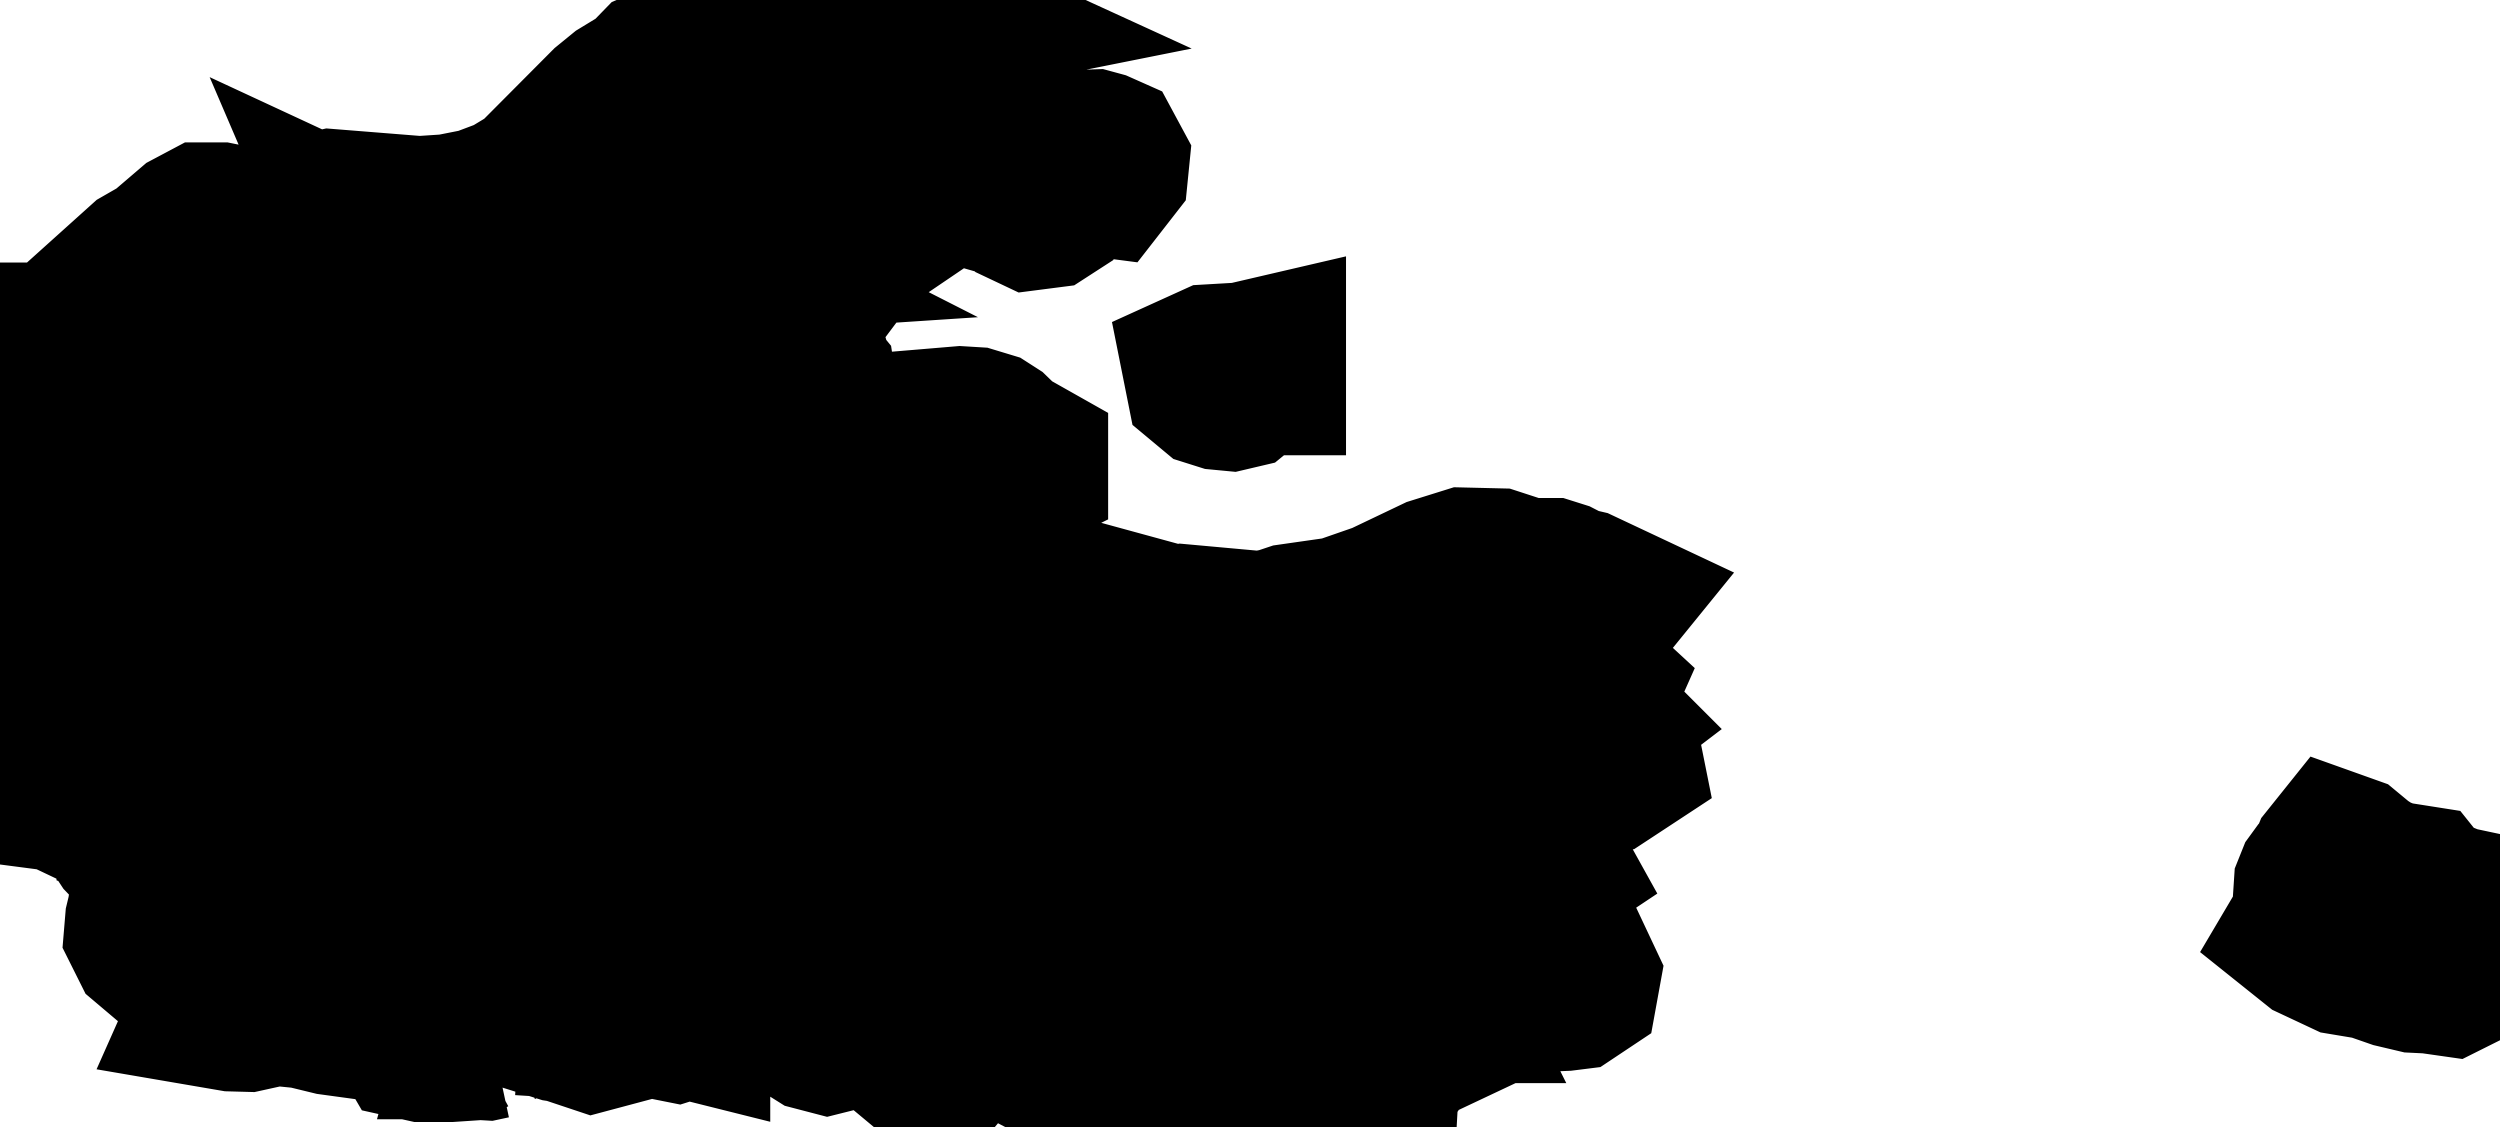 <svg xmlns="http://www.w3.org/2000/svg" viewBox="0 0 7.199 3.246"><path d="M0.637 2.887 L0.645 2.869 L0.638 2.863 L0.651 2.835 L0.643 2.81 L0.627 2.785 L0.618 2.76 L0.621 2.727 L0.633 2.7 L0.647 2.676 L0.658 2.65 L0.552 2.639 L0.54 2.64 L0.536 2.648 L0.534 2.687 L0.528 2.692 L0.518 2.693 L0.505 2.701 L0.491 2.712 L0.476 2.717 L0.46 2.715 L0.447 2.704 L0.435 2.68 L0.437 2.656 L0.443 2.631 L0.447 2.605 L0.466 2.586 L0.507 2.582 L0.549 2.589 L0.57 2.602 L0.557 2.604 L0.546 2.609 L0.529 2.622 L0.532 2.634 L0.591 2.639 L0.646 2.646 L0.666 2.641 L0.664 2.622 L0.645 2.588 L0.633 2.545 L0.625 2.503 L0.627 2.491 L0.636 2.477 L0.638 2.469 L0.636 2.456 L0.625 2.431 L0.616 2.386 L0.609 2.364 L0.594 2.345 L0.569 2.334 L0.533 2.329 L0.467 2.328 L0.418 2.319 L0.378 2.297 L0.287 2.22 L0.288 2.213 L0.309 2.211 L0.309 2.205 L0.29 2.2 L0.267 2.199 L0.244 2.202 L0.227 2.211 L0.216 2.225 L0.219 2.234 L0.248 2.253 L0.239 2.254 L0.233 2.256 L0.22 2.266 L0.243 2.269 L0.271 2.279 L0.293 2.294 L0.303 2.311 L0.29 2.314 L0.17 2.257 L0.146 2.249 L0.087 2.243 L0.072 2.234 L0.071 2.219 L0.127 2.134 L0.146 2.095 L0.158 2.054 L0.16 2.013 L0.112 1.817 L0.107 1.807 L0.104 1.805 L0.103 1.8 L0.104 1.795 L0.107 1.793 L0.113 1.794 L0.116 1.797 L0.118 1.8 L0.121 1.801 L0.127 1.806 L0.152 1.883 L0.17 1.909 L0.173 1.92 L0.17 1.93 L0.16 1.943 L0.158 1.955 L0.162 1.968 L0.17 1.971 L0.215 1.957 L0.263 1.936 L0.285 1.931 L0.324 1.914 L0.364 1.89 L0.37 1.874 L0.363 1.856 L0.349 1.84 L0.334 1.824 L0.296 1.797 L0.296 1.766 L0.285 1.73 L0.259 1.707 L0.224 1.693 L0.147 1.673 L0.126 1.672 L0.117 1.68 L0.118 1.723 L0.116 1.743 L0.11 1.766 L0.114 1.783 L0.111 1.789 L0.097 1.786 L0.093 1.781 L0.088 1.771 L0.084 1.759 L0.08 1.686 L0.083 1.664 L0.107 1.601 L0.11 1.578 L0.099 1.231 L0.103 1.215 L0.11 1.197 L0.155 1.111 L0.176 1.084 L0.19 1.071 L0.197 1.074 L0.201 1.083 L0.21 1.088 L0.209 1.095 L0.187 1.127 L0.179 1.136 L0.179 1.143 L0.185 1.146 L0.192 1.148 L0.21 1.149 L0.213 1.153 L0.217 1.163 L0.222 1.173 L0.23 1.177 L0.272 1.181 L0.282 1.185 L0.268 1.19 L0.272 1.199 L0.269 1.215 L0.275 1.225 L0.284 1.229 L0.292 1.226 L0.295 1.219 L0.289 1.211 L0.289 1.204 L0.32 1.198 L0.369 1.198 L0.413 1.203 L0.432 1.214 L0.442 1.216 L0.491 1.238 L0.505 1.235 L0.518 1.226 L0.529 1.215 L0.536 1.204 L0.542 1.204 L0.573 1.251 L0.573 1.259 L0.57 1.263 L0.571 1.273 L0.578 1.282 L0.594 1.289 L0.614 1.303 L0.625 1.307 L0.642 1.307 L0.703 1.3 L0.71 1.298 L0.715 1.293 L0.719 1.285 L0.72 1.276 L0.72 1.261 L0.722 1.251 L0.727 1.231 L0.732 1.225 L0.737 1.223 L0.739 1.22 L0.734 1.211 L0.703 1.197 L0.693 1.197 L0.686 1.194 L0.681 1.189 L0.68 1.181 L0.675 1.172 L0.658 1.167 L0.658 1.156 L0.672 1.15 L0.717 1.148 L0.782 1.088 L0.797 1.083 L0.838 1.076 L0.893 1.074 L0.895 1.072 L0.871 1.067 L0.828 1.066 L0.817 1.061 L0.827 1.043 L0.841 1.027 L0.853 1.019 L0.885 1.006 L0.932 0.98 L0.951 0.978 L0.962 0.979 L0.98 0.984 L0.991 0.985 L1.003 0.983 L1.009 0.979 L1.014 0.974 L1.022 0.971 L1.04 0.97 L1.063 0.975 L1.083 0.983 L1.091 0.995 L1.097 1.018 L1.111 1.032 L1.127 1.042 L1.139 1.053 L1.153 1.074 L1.125 1.078 L1.095 1.104 L1.07 1.108 L1.07 1.115 L1.074 1.125 L1.063 1.133 L1.036 1.149 L1.027 1.163 L1.025 1.176 L1.03 1.208 L1.037 1.217 L1.054 1.216 L1.07 1.205 L1.083 1.172 L1.098 1.17 L1.116 1.172 L1.132 1.17 L1.126 1.16 L1.118 1.157 L1.108 1.158 L1.098 1.163 L1.105 1.152 L1.113 1.144 L1.12 1.135 L1.125 1.122 L1.132 1.122 L1.126 1.144 L1.152 1.148 L1.188 1.144 L1.21 1.146 L1.224 1.151 L1.239 1.149 L1.253 1.15 L1.262 1.163 L1.259 1.172 L1.236 1.191 L1.227 1.204 L1.238 1.207 L1.24 1.211 L1.241 1.217 L1.247 1.225 L1.257 1.23 L1.282 1.238 L1.286 1.242 L1.289 1.248 L1.293 1.252 L1.303 1.253 L1.317 1.236 L1.323 1.231 L1.337 1.238 L1.35 1.23 L1.349 1.218 L1.327 1.211 L1.296 1.221 L1.294 1.224 L1.289 1.225 L1.279 1.225 L1.27 1.222 L1.27 1.216 L1.273 1.211 L1.275 1.211 L1.277 1.174 L1.294 1.142 L1.303 1.114 L1.303 1.113 L1.282 1.088 L1.272 1.081 L1.267 1.079 L1.247 1.081 L1.207 1.091 L1.197 1.099 L1.176 1.106 L1.154 1.107 L1.146 1.094 L1.157 1.082 L1.203 1.067 L1.213 1.05 L1.219 1.036 L1.217 1.029 L1.192 1.024 L1.182 1.019 L1.173 1.013 L1.166 1.006 L1.161 0.999 L1.155 0.989 L1.152 0.977 L1.153 0.965 L1.158 0.961 L1.181 0.941 L1.183 0.937 L1.188 0.931 L1.187 0.92 L1.182 0.908 L1.176 0.903 L1.164 0.902 L1.156 0.898 L1.139 0.889 L1.158 0.864 L1.177 0.844 L1.197 0.828 L1.228 0.81 L1.235 0.808 L1.243 0.807 L1.251 0.806 L1.257 0.803 L1.262 0.789 L1.265 0.786 L1.414 0.759 L1.447 0.759 L1.563 0.786 L1.563 0.793 L1.551 0.798 L1.55 0.804 L1.557 0.81 L1.571 0.814 L1.584 0.813 L1.594 0.808 L1.631 0.776 L1.647 0.758 L1.666 0.744 L1.705 0.736 L1.738 0.724 L1.786 0.731 L1.892 0.724 L1.833 0.694 L1.803 0.688 L1.783 0.679 L1.772 0.677 L1.764 0.679 L1.729 0.705 L1.71 0.716 L1.688 0.722 L1.67 0.714 L1.652 0.704 L1.633 0.707 L1.598 0.724 L1.557 0.734 L1.471 0.734 L1.242 0.78 L1.222 0.781 L1.203 0.776 L1.091 0.724 L1.097 0.738 L1.089 0.744 L1.056 0.752 L1.032 0.762 L1.019 0.765 L1.002 0.765 L1.009 0.759 L0.991 0.753 L0.973 0.755 L0.956 0.762 L0.94 0.773 L0.924 0.772 L0.903 0.783 L0.886 0.795 L0.878 0.797 L0.87 0.783 L0.85 0.778 L0.827 0.78 L0.81 0.786 L0.825 0.795 L0.788 0.813 L0.739 0.828 L0.703 0.822 L0.68 0.825 L0.656 0.83 L0.645 0.838 L0.64 0.857 L0.626 0.869 L0.611 0.878 L0.598 0.889 L0.592 0.917 L0.591 0.92 L0.589 0.928 L0.584 0.933 L0.578 0.937 L0.546 0.965 L0.524 0.966 L0.513 0.968 L0.508 0.974 L0.501 0.978 L0.484 0.982 L0.468 0.989 L0.46 1.002 L0.469 1.036 L0.468 1.052 L0.453 1.061 L0.453 1.067 L0.493 1.065 L0.502 1.067 L0.51 1.079 L0.504 1.088 L0.491 1.093 L0.478 1.094 L0.466 1.092 L0.442 1.083 L0.429 1.081 L0.417 1.083 L0.397 1.092 L0.385 1.094 L0.385 1.102 L0.432 1.094 L0.447 1.097 L0.468 1.106 L0.478 1.108 L0.548 1.091 L0.563 1.094 L0.566 1.102 L0.563 1.121 L0.563 1.129 L0.578 1.142 L0.585 1.152 L0.57 1.167 L0.56 1.174 L0.546 1.177 L0.532 1.178 L0.523 1.181 L0.524 1.186 L0.536 1.19 L0.516 1.19 L0.488 1.176 L0.464 1.158 L0.453 1.146 L0.444 1.131 L0.421 1.119 L0.393 1.111 L0.368 1.108 L0.35 1.103 L0.329 1.09 L0.309 1.075 L0.296 1.061 L0.285 1.025 L0.279 1.019 L0.265 1.017 L0.237 1.006 L0.22 1.006 L0.235 1.042 L0.24 1.064 L0.237 1.078 L0.222 1.079 L0.215 1.058 L0.213 1.012 L0.224 0.971 L0.247 0.94 L0.426 0.779 L0.48 0.748 L0.563 0.677 L0.595 0.66 L0.63 0.66 L0.714 0.677 L0.761 0.678 L0.851 0.667 L0.891 0.656 L0.939 0.626 L0.957 0.622 L1.207 0.642 L1.298 0.636 L1.389 0.618 L1.474 0.586 L1.55 0.54 L1.765 0.324 L1.803 0.293 L1.872 0.251 L1.906 0.216 L1.92 0.21 L1.944 0.192 L1.992 0.186 L2.084 0.19 L2.174 0.182 L2.256 0.162 L2.327 0.134 L2.449 0.066 L2.516 0.039 L2.543 0.034 L2.573 0.032 L2.602 0.035 L2.626 0.046 L2.571 0.057 L2.519 0.084 L2.437 0.152 L2.407 0.212 L2.435 0.258 L2.486 0.299 L2.523 0.348 L2.494 0.392 L2.494 0.444 L2.516 0.546 L2.499 0.561 L2.447 0.582 L2.423 0.598 L2.388 0.639 L2.372 0.666 L2.361 0.709 L2.336 0.757 L2.324 0.773 L2.315 0.78 L2.307 0.784 L2.296 0.785 L2.249 0.785 L2.235 0.787 L2.216 0.79 L2.133 0.759 L2.071 0.722 L2.029 0.713 L1.996 0.695 L1.971 0.69 L1.951 0.696 L1.923 0.722 L1.904 0.724 L1.922 0.726 L1.943 0.711 L1.961 0.704 L1.979 0.699 L1.999 0.704 L2.098 0.761 L2.131 0.77 L2.169 0.789 L2.191 0.793 L2.272 0.794 L2.29 0.8 L2.262 0.819 L2.256 0.827 L2.251 0.841 L2.246 0.868 L2.242 0.875 L2.25 0.892 L2.261 0.943 L2.265 0.983 L2.272 1.004 L2.297 1.047 L2.305 1.053 L2.315 1.059 L2.317 1.066 L2.303 1.074 L2.295 1.075 L2.272 1.069 L2.259 1.067 L2.214 1.067 L2.198 1.071 L2.18 1.081 L2.164 1.071 L2.145 1.063 L2.123 1.061 L2.098 1.067 L2.076 1.077 L2.066 1.079 L2.05 1.081 L2.035 1.085 L2.004 1.099 L1.967 1.106 L1.922 1.125 L1.782 1.136 L1.782 1.143 L1.828 1.147 L1.978 1.122 L2.011 1.11 L2.026 1.108 L2.029 1.106 L2.03 1.101 L2.032 1.096 L2.039 1.094 L2.048 1.096 L2.061 1.101 L2.067 1.102 L2.078 1.1 L2.09 1.096 L2.1 1.091 L2.105 1.084 L2.111 1.071 L2.127 1.069 L2.16 1.074 L2.157 1.078 L2.152 1.088 L2.17 1.089 L2.219 1.095 L2.26 1.093 L2.287 1.084 L2.311 1.079 L2.329 1.101 L2.334 1.134 L2.317 1.163 L2.25 1.191 L2.2 1.222 L2.191 1.225 L2.184 1.257 L2.18 1.266 L2.188 1.278 L2.183 1.292 L2.172 1.305 L2.16 1.313 L2.191 1.313 L2.202 1.307 L2.201 1.269 L2.204 1.242 L2.214 1.229 L2.256 1.211 L2.289 1.186 L2.307 1.18 L2.327 1.187 L2.331 1.193 L2.336 1.215 L2.337 1.221 L2.342 1.225 L2.371 1.238 L2.446 1.262 L2.528 1.267 L2.766 1.247 L2.799 1.249 L2.832 1.259 L2.846 1.268 L2.879 1.3 L2.941 1.335 L2.941 1.341 L2.917 1.353 L2.905 1.377 L2.9 1.403 L2.899 1.427 L2.888 1.449 L2.796 1.522 L2.75 1.54 L2.732 1.554 L2.727 1.567 L2.729 1.598 L2.715 1.628 L2.684 1.632 L2.649 1.618 L2.626 1.595 L2.651 1.592 L2.662 1.587 L2.667 1.574 L2.664 1.561 L2.654 1.557 L2.641 1.555 L2.629 1.55 L2.605 1.545 L2.58 1.562 L2.558 1.584 L2.526 1.605 L2.533 1.628 L2.546 1.654 L2.55 1.67 L2.541 1.677 L2.525 1.682 L2.508 1.683 L2.495 1.68 L2.485 1.672 L2.475 1.653 L2.468 1.643 L2.476 1.638 L2.493 1.631 L2.502 1.629 L2.495 1.618 L2.486 1.613 L2.445 1.606 L2.436 1.607 L2.413 1.615 L2.385 1.618 L2.368 1.61 L2.353 1.596 L2.331 1.581 L2.354 1.58 L2.387 1.564 L2.406 1.561 L2.42 1.566 L2.437 1.577 L2.454 1.581 L2.468 1.567 L2.451 1.551 L2.452 1.538 L2.481 1.505 L2.468 1.505 L2.453 1.502 L2.44 1.496 L2.43 1.488 L2.419 1.484 L2.393 1.491 L2.38 1.485 L2.376 1.498 L2.37 1.506 L2.362 1.511 L2.348 1.512 L2.34 1.517 L2.313 1.55 L2.289 1.568 L2.235 1.593 L2.211 1.612 L2.197 1.635 L2.203 1.65 L2.22 1.663 L2.236 1.684 L2.242 1.709 L2.238 1.729 L2.226 1.746 L2.208 1.766 L2.232 1.759 L2.249 1.758 L2.254 1.765 L2.229 1.797 L2.227 1.81 L2.228 1.835 L2.227 1.852 L2.226 1.86 L2.222 1.868 L2.198 1.886 L2.194 1.893 L2.189 1.893 L2.178 1.897 L2.167 1.903 L2.16 1.909 L2.165 1.912 L2.172 1.922 L2.176 1.932 L2.167 1.939 L2.164 1.944 L2.159 1.949 L2.149 1.952 L2.137 1.95 L2.128 1.945 L2.112 1.931 L2.108 1.925 L2.105 1.917 L2.1 1.91 L2.091 1.903 L2.078 1.901 L1.981 1.903 L1.968 1.906 L1.96 1.912 L1.954 1.918 L1.947 1.924 L1.921 1.929 L1.868 1.928 L1.844 1.931 L1.869 1.947 L2.012 1.965 L2.022 1.969 L2.019 1.98 L2.002 2 L1.994 2.017 L1.996 2.025 L2.01 2.027 L2.036 2.027 L2.036 2.033 L1.995 2.047 L1.983 2.058 L1.995 2.074 L1.991 2.076 L1.982 2.082 L1.958 2.074 L1.848 2.092 L1.798 2.107 L1.769 2.109 L1.708 2.095 L1.672 2.077 L1.663 2.074 L1.56 2.074 L1.536 2.068 L1.533 2.071 L1.531 2.074 L1.53 2.077 L1.529 2.082 L1.55 2.088 L1.622 2.088 L1.635 2.093 L1.687 2.123 L1.698 2.135 L1.705 2.145 L1.715 2.153 L1.735 2.156 L1.83 2.156 L1.814 2.168 L1.762 2.191 L1.734 2.211 L1.721 2.217 L1.697 2.218 L1.689 2.223 L1.687 2.232 L1.687 2.241 L1.683 2.246 L1.62 2.255 L1.598 2.264 L1.584 2.266 L1.572 2.265 L1.549 2.259 L1.536 2.259 L1.539 2.263 L1.543 2.266 L1.529 2.278 L1.491 2.285 L1.475 2.294 L1.492 2.3 L1.511 2.299 L1.56 2.292 L1.569 2.289 L1.579 2.287 L1.637 2.305 L1.641 2.316 L1.636 2.33 L1.626 2.342 L1.612 2.347 L1.578 2.351 L1.563 2.356 L1.569 2.367 L1.581 2.382 L1.584 2.39 L1.582 2.401 L1.576 2.41 L1.577 2.417 L1.598 2.424 L1.61 2.431 L1.622 2.44 L1.625 2.45 L1.611 2.458 L1.611 2.465 L1.621 2.472 L1.658 2.508 L1.671 2.511 L1.683 2.518 L1.687 2.534 L1.683 2.546 L1.676 2.553 L1.669 2.562 L1.666 2.578 L1.661 2.585 L1.648 2.591 L1.632 2.594 L1.619 2.595 L1.56 2.588 L1.546 2.59 L1.538 2.596 L1.532 2.602 L1.522 2.609 L1.498 2.618 L1.484 2.621 L1.471 2.622 L1.463 2.627 L1.463 2.636 L1.471 2.643 L1.488 2.643 L1.488 2.65 L1.459 2.649 L1.445 2.651 L1.433 2.657 L1.443 2.662 L1.456 2.663 L1.485 2.663 L1.498 2.667 L1.512 2.676 L1.536 2.698 L1.51 2.717 L1.493 2.726 L1.475 2.732 L1.429 2.738 L1.411 2.745 L1.419 2.76 L1.432 2.76 L1.488 2.747 L1.514 2.748 L1.522 2.747 L1.53 2.743 L1.537 2.739 L1.545 2.734 L1.556 2.732 L1.578 2.738 L1.618 2.763 L1.639 2.773 L1.694 2.782 L1.708 2.788 L1.715 2.802 L1.737 2.878 L1.74 2.883 L1.738 2.886 L1.729 2.89 L1.714 2.89 L1.7 2.885 L1.688 2.884 L1.68 2.897 L1.693 2.899 L1.704 2.904 L1.714 2.909 L1.721 2.917 L1.725 2.925 L1.727 2.937 L1.723 2.947 L1.708 2.951 L1.696 2.947 L1.682 2.928 L1.673 2.924 L1.632 2.926 L1.619 2.924 L1.6 2.918 L1.601 2.914 L1.609 2.91 L1.611 2.904 L1.594 2.889 L1.587 2.88 L1.594 2.876 L1.621 2.87 L1.615 2.858 L1.592 2.85 L1.563 2.855 L1.558 2.861 L1.545 2.882 L1.533 2.893 L1.527 2.9 L1.522 2.904 L1.515 2.905 L1.499 2.904 L1.492 2.907 L1.475 2.919 L1.433 2.939 L1.419 2.951 L1.413 2.973 L1.414 2.973 L1.413 2.973 L1.399 2.976 L1.382 2.975 L1.362 2.964 L1.344 2.966 L1.333 2.972 L1.318 2.974 L1.309 2.98 L1.294 2.981 L1.221 2.981 L1.203 2.977 L1.196 2.965 L1.193 2.951 L1.188 2.941 L1.171 2.933 L0.959 2.904 L0.881 2.885 L0.801 2.877 L0.777 2.879 L0.709 2.894 L0.672 2.893 L0.637 2.887 Z M3.822 3.051 L3.81 3.058 L3.8 3.061 L3.791 3.064 L3.784 3.075 L3.823 3.085 L3.819 3.107 L3.787 3.128 L3.743 3.136 L3.587 3.117 L3.537 3.123 L3.489 3.136 L3.451 3.157 L3.428 3.155 L3.335 3.122 L3.274 3.091 L3.164 3.051 L3.115 3.044 L3.061 3.03 L3.007 3.022 L2.986 3.011 L2.976 2.996 L2.982 2.979 L3.007 2.971 L3.038 2.974 L3.066 2.972 L3.085 2.951 L3.069 2.948 L3.055 2.942 L3.002 2.904 L2.995 2.897 L2.995 2.88 L3.009 2.864 L3.051 2.835 L3.065 2.839 L3.208 2.822 L3.233 2.828 L3.28 2.851 L3.298 2.855 L3.315 2.864 L3.345 2.902 L3.369 2.91 L3.393 2.914 L3.571 2.972 L3.562 2.954 L3.55 2.944 L3.549 2.935 L3.571 2.924 L3.599 2.924 L3.623 2.918 L3.633 2.917 L3.624 2.906 L3.621 2.893 L3.623 2.881 L3.626 2.869 L3.702 2.91 L3.709 2.924 L3.732 2.942 L3.747 2.949 L3.764 2.951 L3.754 2.957 L3.75 2.958 L3.764 2.976 L3.814 3 L3.825 3.01 L3.828 3.026 L3.832 3.034 L3.832 3.039 L3.822 3.051 Z M2.427 2.883 L2.443 2.892 L2.462 2.899 L2.476 2.908 L2.475 2.924 L2.485 2.928 L2.495 2.931 L2.417 2.941 L2.395 2.955 L2.383 2.958 L2.36 2.952 L2.188 2.844 L2.172 2.821 L2.166 2.806 L2.18 2.815 L2.265 2.842 L2.29 2.855 L2.314 2.877 L2.326 2.886 L2.341 2.89 L2.356 2.89 L2.368 2.888 L2.372 2.88 L2.365 2.863 L2.38 2.875 L2.392 2.905 L2.403 2.91 L2.423 2.911 L2.438 2.908 L2.44 2.901 L2.427 2.883 Z M4.394 2.753 L4.481 2.763 L4.514 2.781 L4.53 2.815 L4.528 2.826 L4.519 2.832 L4.503 2.834 L4.479 2.835 L4.361 2.82 L4.325 2.823 L4.291 2.832 L4.257 2.848 L4.203 2.89 L4.184 2.897 L4.155 2.894 L4.092 2.876 L4.092 2.869 L4.106 2.869 L4.101 2.859 L4.105 2.851 L4.115 2.846 L4.126 2.842 L4.121 2.839 L4.111 2.831 L4.106 2.829 L4.128 2.814 L4.141 2.81 L4.154 2.815 L4.161 2.807 L4.154 2.794 L4.17 2.795 L4.194 2.804 L4.209 2.807 L4.219 2.806 L4.251 2.799 L4.263 2.794 L4.258 2.784 L4.258 2.776 L4.262 2.77 L4.271 2.766 L4.271 2.76 L4.238 2.746 L4.229 2.739 L4.224 2.729 L4.228 2.722 L4.239 2.719 L4.257 2.719 L4.278 2.741 L4.312 2.75 L4.394 2.753 Z M1.988 2.807 L2.002 2.823 L2.042 2.892 L2.041 2.902 L2.027 2.904 L1.999 2.904 L1.984 2.908 L1.964 2.917 L1.945 2.923 L1.93 2.92 L1.914 2.912 L1.868 2.904 L1.851 2.897 L1.851 2.89 L1.877 2.882 L1.909 2.89 L1.94 2.903 L1.968 2.91 L1.968 2.904 L1.92 2.879 L1.875 2.87 L1.865 2.869 L1.855 2.872 L1.84 2.88 L1.83 2.883 L1.791 2.882 L1.758 2.866 L1.738 2.84 L1.741 2.807 L1.735 2.807 L1.735 2.801 L1.757 2.81 L1.781 2.826 L1.804 2.838 L1.824 2.835 L1.82 2.831 L1.813 2.824 L1.809 2.818 L1.813 2.815 L1.819 2.813 L1.812 2.808 L1.77 2.791 L1.763 2.783 L1.776 2.773 L1.776 2.766 L1.697 2.771 L1.683 2.77 L1.674 2.765 L1.661 2.764 L1.651 2.762 L1.645 2.753 L1.649 2.748 L1.668 2.74 L1.673 2.732 L1.655 2.733 L1.638 2.736 L1.622 2.738 L1.605 2.732 L1.605 2.725 L1.693 2.701 L1.729 2.698 L1.77 2.702 L1.83 2.743 L1.861 2.753 L1.906 2.757 L1.938 2.768 L1.963 2.785 L1.988 2.807 Z M2.832 2.739 L2.839 2.711 L2.872 2.661 L2.911 2.623 L2.933 2.629 L2.886 2.753 L2.866 2.786 L2.814 2.846 L2.718 3.031 L2.708 3.043 L2.694 3.047 L2.67 3.048 L2.658 3.038 L2.633 2.979 L2.622 2.968 L2.609 2.96 L2.578 2.945 L2.602 2.944 L2.617 2.94 L2.63 2.931 L2.646 2.917 L2.655 2.9 L2.661 2.895 L2.67 2.9 L2.675 2.902 L2.701 2.897 L2.699 2.887 L2.694 2.876 L2.686 2.88 L2.677 2.881 L2.668 2.88 L2.66 2.876 L2.674 2.852 L2.695 2.834 L2.751 2.796 L2.775 2.786 L2.832 2.739 Z M7.128 2.65 L7.123 2.655 L7.121 2.658 L7.119 2.661 L7.114 2.663 L7.122 2.678 L7.124 2.687 L7.121 2.696 L7.111 2.708 L7.089 2.728 L7.083 2.738 L7.087 2.747 L7.087 2.753 L7.09 2.765 L7.074 2.775 L7.063 2.784 L7.049 2.791 L7 2.784 L6.959 2.782 L6.904 2.769 L6.835 2.745 L6.757 2.732 L6.676 2.694 L6.661 2.682 L6.674 2.66 L6.678 2.618 L6.682 2.557 L6.686 2.547 L6.694 2.536 L6.714 2.516 L6.722 2.501 L6.729 2.484 L6.737 2.474 L6.751 2.479 L6.792 2.513 L6.806 2.521 L6.828 2.535 L6.866 2.55 L6.903 2.567 L6.931 2.564 L6.95 2.567 L6.966 2.587 L6.977 2.595 L6.989 2.599 L7.061 2.628 L7.108 2.638 L7.128 2.65 Z M0.453 2.438 L0.428 2.443 L0.402 2.427 L0.379 2.403 L0.348 2.356 L0.341 2.334 L0.351 2.32 L0.385 2.315 L0.389 2.344 L0.405 2.349 L0.425 2.347 L0.44 2.356 L0.44 2.367 L0.427 2.39 L0.429 2.4 L0.437 2.411 L0.444 2.429 L0.453 2.438 Z M2.643 2.719 L2.598 2.719 L2.581 2.72 L2.563 2.725 L2.545 2.733 L2.533 2.743 L2.515 2.753 L2.493 2.752 L2.454 2.739 L2.387 2.736 L2.365 2.732 L2.356 2.728 L2.348 2.724 L2.339 2.72 L2.327 2.719 L2.303 2.72 L2.289 2.719 L2.211 2.691 L2.182 2.689 L2.174 2.697 L2.174 2.719 L2.158 2.712 L2.135 2.696 L2.118 2.691 L2.098 2.691 L2.06 2.696 L2.042 2.691 L2.119 2.657 L2.133 2.643 L2.115 2.629 L2.103 2.612 L2.09 2.599 L2.071 2.595 L2.056 2.597 L2.044 2.601 L2.032 2.603 L2.016 2.602 L1.993 2.589 L1.98 2.586 L1.968 2.595 L1.971 2.61 L2.006 2.641 L2.002 2.657 L1.997 2.659 L1.962 2.655 L1.959 2.652 L1.961 2.648 L1.961 2.643 L1.964 2.644 L1.966 2.64 L1.965 2.631 L1.951 2.609 L1.949 2.598 L1.951 2.588 L1.957 2.578 L1.956 2.57 L1.941 2.565 L1.901 2.559 L1.888 2.554 L1.877 2.549 L1.872 2.544 L1.87 2.539 L1.861 2.53 L1.858 2.523 L1.861 2.517 L1.87 2.508 L1.872 2.503 L1.87 2.492 L1.861 2.474 L1.858 2.469 L1.861 2.434 L1.851 2.43 L1.835 2.429 L1.806 2.431 L1.793 2.428 L1.779 2.421 L1.755 2.403 L1.772 2.399 L1.79 2.398 L1.807 2.394 L1.817 2.383 L1.762 2.369 L1.77 2.37 L1.796 2.369 L1.786 2.358 L1.768 2.351 L1.728 2.348 L1.714 2.345 L1.68 2.321 L1.68 2.315 L1.707 2.321 L1.735 2.335 L1.763 2.346 L1.789 2.342 L1.69 2.292 L1.653 2.287 L1.66 2.277 L1.67 2.273 L1.681 2.271 L1.694 2.266 L1.732 2.239 L1.786 2.233 L1.804 2.235 L1.807 2.24 L1.808 2.248 L1.817 2.259 L1.865 2.274 L1.917 2.264 L2.016 2.225 L2.145 2.201 L2.189 2.182 L2.214 2.177 L2.241 2.176 L2.249 2.177 L2.249 2.18 L2.256 2.195 L2.256 2.198 L2.27 2.195 L2.274 2.187 L2.27 2.167 L2.284 2.165 L2.315 2.173 L2.384 2.2 L2.4 2.211 L2.412 2.223 L2.421 2.23 L2.43 2.233 L2.449 2.234 L2.465 2.238 L2.495 2.25 L2.479 2.246 L2.463 2.246 L2.452 2.251 L2.447 2.263 L2.451 2.267 L2.466 2.274 L2.468 2.28 L2.463 2.288 L2.454 2.29 L2.444 2.291 L2.434 2.294 L2.396 2.324 L2.413 2.341 L2.448 2.34 L2.468 2.318 L2.479 2.319 L2.543 2.3 L2.581 2.294 L2.586 2.29 L2.584 2.284 L2.579 2.277 L2.574 2.274 L2.565 2.272 L2.556 2.269 L2.548 2.264 L2.543 2.259 L2.546 2.251 L2.559 2.254 L2.572 2.262 L2.578 2.266 L2.59 2.255 L2.587 2.239 L2.577 2.222 L2.571 2.205 L2.576 2.209 L2.591 2.218 L2.592 2.202 L2.585 2.177 L2.585 2.17 L2.604 2.169 L2.633 2.188 L2.681 2.233 L2.683 2.239 L2.684 2.248 L2.686 2.256 L2.691 2.259 L2.693 2.262 L2.715 2.274 L2.721 2.287 L2.719 2.295 L2.71 2.301 L2.681 2.312 L2.634 2.323 L2.565 2.32 L2.548 2.322 L2.536 2.328 L2.531 2.34 L2.54 2.347 L2.556 2.347 L2.571 2.342 L2.566 2.337 L2.565 2.334 L2.573 2.323 L2.592 2.326 L2.66 2.335 L2.674 2.343 L2.773 2.424 L2.78 2.433 L2.805 2.476 L2.811 2.493 L2.803 2.493 L2.792 2.482 L2.773 2.475 L2.757 2.478 L2.75 2.496 L2.755 2.508 L2.782 2.533 L2.79 2.547 L2.792 2.569 L2.789 2.589 L2.783 2.606 L2.767 2.626 L2.764 2.634 L2.763 2.654 L2.76 2.659 L2.735 2.678 L2.726 2.69 L2.719 2.701 L2.71 2.711 L2.694 2.719 L2.682 2.72 L2.643 2.719 Z M4.592 2.095 L4.65 2.177 L4.651 2.182 L4.616 2.205 L4.601 2.207 L4.582 2.214 L4.565 2.222 L4.555 2.229 L4.533 2.233 L4.511 2.214 L4.497 2.186 L4.497 2.164 L4.508 2.151 L4.521 2.143 L4.533 2.136 L4.544 2.129 L4.555 2.117 L4.572 2.092 L4.585 2.082 L4.589 2.088 L4.591 2.091 L4.592 2.095 Z M2.536 1.917 L2.55 1.904 L2.558 1.888 L2.557 1.871 L2.543 1.855 L2.525 1.847 L2.505 1.842 L2.492 1.832 L2.495 1.807 L2.505 1.794 L2.521 1.785 L2.533 1.787 L2.541 1.829 L2.557 1.846 L2.579 1.858 L2.605 1.862 L2.596 1.872 L2.592 1.883 L2.593 1.893 L2.598 1.903 L2.615 1.917 L2.627 1.913 L2.636 1.902 L2.643 1.896 L2.646 1.903 L2.632 1.918 L2.605 1.937 L2.6 1.955 L2.601 1.989 L2.591 2.006 L2.559 2.023 L2.524 2.018 L2.497 1.994 L2.488 1.958 L2.494 1.937 L2.504 1.929 L2.519 1.925 L2.536 1.917 Z M4.017 2.89 L4.035 2.889 L4.055 2.885 L4.073 2.885 L4.088 2.893 L4.116 2.918 L4.147 2.938 L4.147 2.945 L4.058 2.987 L4.044 2.996 L4.005 3.039 L3.999 3.048 L3.989 3.052 L3.962 3.071 L3.952 3.075 L3.937 3.089 L3.937 3.121 L3.948 3.177 L3.946 3.213 L3.926 3.214 L3.905 3.199 L3.9 3.185 L3.886 3.173 L3.853 3.136 L3.846 3.123 L3.847 3.103 L3.859 3.087 L3.887 3.061 L3.866 3.059 L3.852 3.053 L3.849 3.043 L3.859 3.027 L3.848 3.023 L3.842 3.018 L3.832 3.006 L3.786 2.978 L3.782 2.973 L3.778 2.965 L3.775 2.957 L3.777 2.952 L3.776 2.946 L3.77 2.938 L3.753 2.927 L3.737 2.92 L3.726 2.91 L3.722 2.89 L3.722 2.872 L3.719 2.858 L3.709 2.848 L3.688 2.842 L3.688 2.835 L3.726 2.817 L3.736 2.815 L3.75 2.818 L3.77 2.832 L3.781 2.835 L3.791 2.831 L3.814 2.817 L3.818 2.818 L3.825 2.824 L3.839 2.819 L3.859 2.807 L3.859 2.801 L3.849 2.793 L3.83 2.763 L3.818 2.753 L3.751 2.734 L3.732 2.732 L3.727 2.73 L3.714 2.721 L3.705 2.719 L3.642 2.717 L3.623 2.711 L3.607 2.702 L3.592 2.691 L3.646 2.697 L3.752 2.726 L3.804 2.732 L3.782 2.709 L3.72 2.682 L3.694 2.657 L3.781 2.648 L3.786 2.644 L3.784 2.636 L3.762 2.626 L3.705 2.628 L3.688 2.615 L3.703 2.606 L3.711 2.594 L3.71 2.583 L3.694 2.575 L3.672 2.575 L3.655 2.584 L3.64 2.595 L3.626 2.602 L3.613 2.601 L3.576 2.592 L3.501 2.581 L3.483 2.575 L3.469 2.579 L3.4 2.561 L3.387 2.563 L3.36 2.572 L3.345 2.575 L3.277 2.575 L3.277 2.582 L3.297 2.588 L3.262 2.588 L3.238 2.582 L3.222 2.568 L3.215 2.541 L3.23 2.547 L3.244 2.547 L3.257 2.541 L3.263 2.527 L3.253 2.531 L3.242 2.534 L3.219 2.534 L3.215 2.529 L3.218 2.504 L3.212 2.499 L3.194 2.493 L3.139 2.464 L3.129 2.455 L3.139 2.452 L3.153 2.451 L3.165 2.448 L3.167 2.438 L3.159 2.433 L3.145 2.43 L3.129 2.43 L3.119 2.431 L3.112 2.436 L3.107 2.445 L3.1 2.451 L3.085 2.451 L3.078 2.447 L3.064 2.424 L3.064 2.417 L3.091 2.419 L3.105 2.418 L3.115 2.414 L3.124 2.407 L3.136 2.402 L3.148 2.398 L3.16 2.397 L3.181 2.391 L3.191 2.379 L3.19 2.367 L3.178 2.362 L3.181 2.352 L3.173 2.329 L3.153 2.294 L3.14 2.281 L3.128 2.273 L3.112 2.268 L3.092 2.266 L3.074 2.273 L3.062 2.275 L3.057 2.27 L3.059 2.256 L3.065 2.249 L3.075 2.246 L3.088 2.246 L3.115 2.24 L3.125 2.226 L3.122 2.207 L3.109 2.188 L3.064 2.156 L3.016 2.14 L2.907 2.123 L2.907 2.115 L3.064 2.123 L3.048 2.106 L2.985 2.091 L2.961 2.082 L2.951 2.072 L2.945 2.065 L2.937 2.059 L2.92 2.054 L2.868 2.052 L2.852 2.046 L2.852 2.04 L3.01 2.054 L3.042 2.051 L3.105 2.037 L3.139 2.033 L3.139 2.04 L3.128 2.039 L3.118 2.04 L3.107 2.042 L3.098 2.046 L3.114 2.064 L3.14 2.078 L3.169 2.083 L3.195 2.074 L3.153 2.054 L3.167 2.046 L3.176 2.052 L3.193 2.054 L3.229 2.054 L3.245 2.05 L3.279 2.036 L3.313 2.032 L3.329 2.027 L3.341 2.018 L3.345 2.003 L3.347 1.995 L3.351 1.981 L3.352 1.975 L3.349 1.967 L3.331 1.953 L3.325 1.945 L3.35 1.954 L3.375 1.957 L3.398 1.951 L3.42 1.937 L3.454 1.941 L3.482 1.914 L3.487 1.875 L3.454 1.842 L3.425 1.835 L3.361 1.832 L3.281 1.815 L3.258 1.804 L3.249 1.786 L3.377 1.821 L3.404 1.817 L3.558 1.831 L3.576 1.841 L3.617 1.84 L3.688 1.827 L3.724 1.815 L3.745 1.812 L3.756 1.821 L3.752 1.831 L3.724 1.85 L3.715 1.862 L3.727 1.873 L3.721 1.879 L3.704 1.881 L3.688 1.876 L3.69 1.872 L3.694 1.862 L3.662 1.863 L3.649 1.867 L3.64 1.876 L3.689 1.925 L3.708 1.952 L3.694 1.972 L3.679 1.974 L3.648 1.969 L3.633 1.972 L3.615 1.987 L3.603 1.992 L3.584 1.993 L3.584 2 L3.601 2.003 L3.65 2 L3.664 1.997 L3.679 1.99 L3.697 1.984 L3.715 1.986 L3.722 1.994 L3.732 2.01 L3.74 2.026 L3.739 2.033 L3.659 2.042 L3.641 2.046 L3.634 2.052 L3.647 2.06 L3.661 2.061 L3.706 2.059 L3.715 2.057 L3.723 2.052 L3.74 2.062 L3.764 2.082 L3.771 2.095 L3.77 2.1 L3.765 2.106 L3.756 2.123 L3.774 2.113 L3.787 2.104 L3.829 2.052 L3.831 2.051 L3.832 2.05 L3.83 2.043 L3.821 2.03 L3.818 2.027 L3.822 2.015 L3.829 2.001 L3.846 1.978 L3.861 1.969 L3.896 1.964 L3.914 1.958 L3.93 1.929 L3.91 1.897 L3.886 1.868 L3.893 1.848 L3.911 1.849 L3.947 1.87 L3.965 1.876 L3.975 1.88 L3.974 1.89 L3.97 1.901 L3.969 1.909 L3.973 1.922 L3.977 1.926 L3.981 1.93 L3.989 1.937 L4.008 1.966 L4.026 2.008 L4.029 2.046 L4.003 2.068 L3.967 2.06 L3.949 2.062 L3.942 2.078 L3.935 2.09 L3.9 2.109 L3.887 2.123 L3.907 2.125 L3.936 2.118 L3.959 2.104 L3.962 2.088 L3.978 2.084 L3.994 2.087 L4.008 2.096 L4.017 2.109 L3.986 2.103 L3.982 2.105 L3.988 2.114 L4.003 2.121 L4.037 2.129 L4.046 2.108 L4.069 2.076 L4.072 2.054 L4.03 1.945 L4.03 1.909 L4.026 1.895 L4.003 1.842 L3.987 1.828 L3.969 1.822 L3.947 1.823 L3.871 1.841 L3.842 1.844 L3.825 1.835 L3.842 1.81 L3.894 1.785 L3.989 1.752 L4.142 1.679 L4.222 1.654 L4.305 1.656 L4.391 1.684 L4.463 1.684 L4.482 1.69 L4.517 1.708 L4.547 1.715 L4.598 1.739 L4.585 1.755 L4.544 1.786 L4.529 1.803 L4.502 1.843 L4.489 1.855 L4.489 1.862 L4.517 1.885 L4.531 1.9 L4.537 1.913 L4.542 1.932 L4.553 1.954 L4.566 1.974 L4.579 1.986 L4.575 1.995 L4.572 2.009 L4.571 2.03 L4.566 2.047 L4.564 2.054 L4.566 2.059 L4.569 2.064 L4.579 2.074 L4.558 2.09 L4.518 2.134 L4.48 2.149 L4.473 2.161 L4.464 2.173 L4.442 2.177 L4.425 2.174 L4.413 2.169 L4.4 2.164 L4.38 2.164 L4.308 2.188 L4.289 2.199 L4.225 2.237 L4.225 2.237 L4.175 2.295 L4.201 2.348 L4.25 2.373 L4.267 2.376 L4.329 2.379 L4.345 2.383 L4.389 2.404 L4.411 2.419 L4.421 2.434 L4.423 2.451 L4.427 2.466 L4.442 2.493 L4.427 2.503 L4.421 2.506 L4.369 2.528 L4.159 2.556 L4.144 2.566 L4.118 2.575 L4.098 2.592 L4.086 2.612 L4.092 2.629 L4.084 2.638 L4.076 2.642 L4.067 2.641 L4.057 2.636 L4.065 2.615 L4.053 2.601 L4.033 2.597 L4.013 2.605 L4.004 2.61 L3.997 2.612 L3.991 2.616 L3.989 2.626 L3.994 2.63 L4.023 2.643 L4.107 2.647 L4.145 2.655 L4.154 2.678 L4.148 2.688 L4.142 2.692 L4.134 2.694 L4.126 2.698 L4.105 2.704 L4.095 2.709 L4.102 2.712 L4.14 2.76 L4.139 2.779 L4.126 2.789 L4.105 2.793 L4.082 2.794 L4.066 2.797 L4.032 2.812 L4.01 2.815 L3.975 2.806 L3.92 2.777 L3.887 2.773 L3.886 2.778 L3.888 2.779 L3.89 2.779 L3.893 2.78 L3.888 2.782 L3.885 2.784 L3.881 2.786 L3.874 2.788 L3.878 2.807 L3.871 2.818 L3.862 2.828 L3.859 2.842 L3.867 2.853 L3.88 2.86 L3.895 2.861 L3.908 2.855 L3.905 2.852 L3.9 2.842 L3.909 2.842 L3.934 2.835 L3.943 2.84 L3.957 2.859 L3.959 2.863 L3.968 2.867 L4.001 2.885 L4.017 2.89 Z M3.489 1.088 L3.486 1.073 L3.497 1.068 L3.583 1.063 L3.626 1.053 L3.626 1.061 L3.622 1.061 L3.619 1.062 L3.612 1.067 L3.595 1.072 L3.581 1.082 L3.569 1.093 L3.558 1.102 L3.541 1.106 L3.52 1.104 L3.501 1.098 L3.489 1.088 Z M0.802 1.039 L0.789 1.048 L0.748 1.067 L0.743 1.084 L0.663 1.096 L0.635 1.105 L0.625 1.102 L0.598 1.069 L0.587 1.061 L0.563 1.047 L0.539 1.04 L0.532 1.039 L0.501 1.046 L0.491 1.045 L0.495 1.033 L0.499 1.028 L0.507 1.024 L0.516 1.02 L0.525 1.019 L0.53 1.015 L0.528 1.005 L0.525 0.996 L0.522 0.992 L0.55 0.98 L0.62 0.975 L0.645 0.957 L0.633 0.958 L0.62 0.957 L0.609 0.955 L0.598 0.951 L0.603 0.941 L0.623 0.927 L0.632 0.916 L0.628 0.917 L0.626 0.909 L0.625 0.892 L0.628 0.889 L0.636 0.889 L0.645 0.889 L0.652 0.889 L0.68 0.883 L0.739 0.878 L0.768 0.868 L0.79 0.873 L0.81 0.858 L0.844 0.82 L0.867 0.828 L0.882 0.817 L0.893 0.804 L0.905 0.806 L0.9 0.814 L0.888 0.827 L0.885 0.834 L0.887 0.839 L0.897 0.853 L0.899 0.861 L0.897 0.863 L0.885 0.896 L0.877 0.908 L0.872 0.913 L0.865 0.916 L0.864 0.904 L0.859 0.897 L0.852 0.892 L0.844 0.889 L0.82 0.9 L0.816 0.903 L0.813 0.914 L0.816 0.92 L0.82 0.925 L0.824 0.93 L0.832 0.963 L0.841 0.973 L0.858 0.978 L0.851 0.983 L0.845 0.985 L0.838 0.985 L0.83 0.985 L0.837 0.988 L0.844 0.992 L0.831 1.003 L0.816 1.026 L0.802 1.039 Z M3.119 0.451 L3.147 0.45 L3.158 0.453 L3.167 0.457 L3.174 0.47 L3.173 0.48 L3.166 0.489 L3.143 0.486 L3.12 0.482 L3.043 0.492 L3.059 0.499 L3.071 0.514 L3.068 0.53 L3.044 0.545 L3.03 0.557 L3.022 0.57 L3.005 0.581 L2.974 0.585 L2.955 0.576 L2.928 0.549 L2.893 0.546 L2.865 0.538 L2.848 0.528 L2.832 0.518 L2.832 0.512 L2.865 0.508 L2.898 0.491 L2.923 0.478 L2.963 0.477 L2.987 0.473 L3.004 0.462 L3.078 0.463 L3.119 0.451 Z" fill="black" stroke="black" stroke-width="0.5" vector-effect="non-scaling-stroke"/></svg>